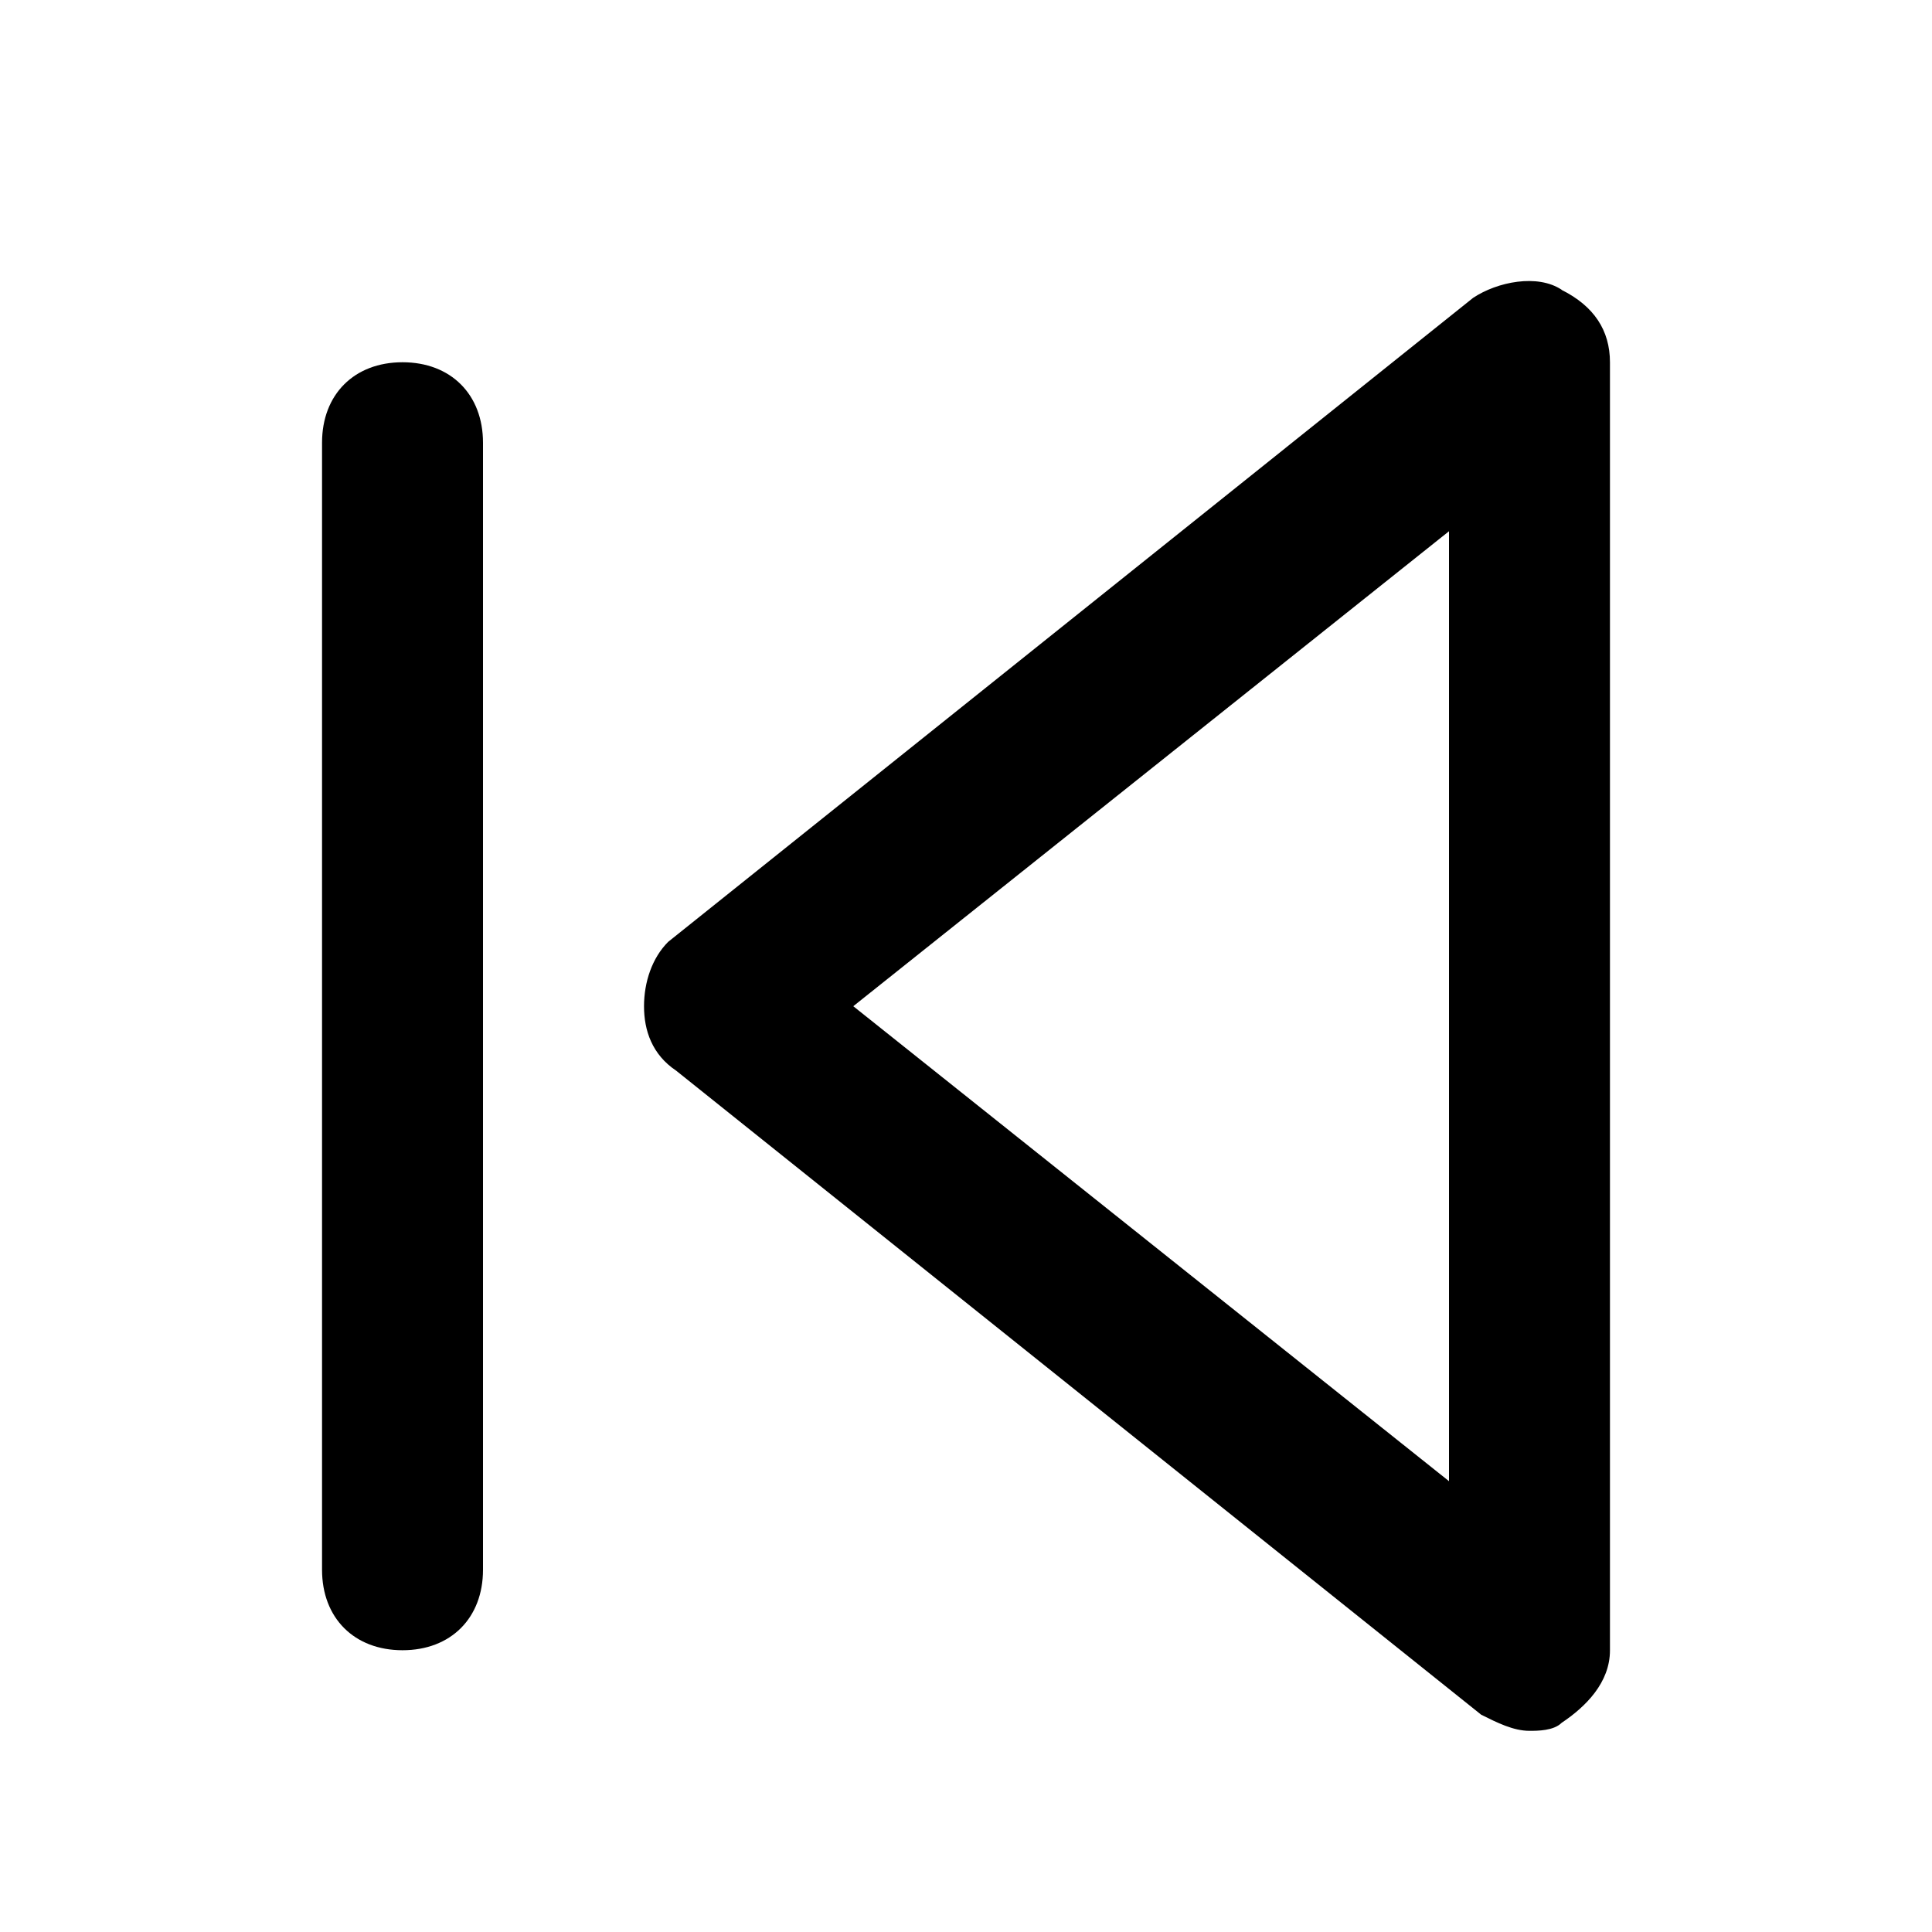 <!-- Generated by IcoMoon.io -->
<svg version="1.1" xmlns="http://www.w3.org/2000/svg" width="32" height="32" viewBox="0 0 32 32">
<title>skip-back</title>
<path d="M25.867 4.8c-0.4-0.267-1.067-0.133-1.467 0.133l-13.333 10.667c-0.267 0.267-0.4 0.667-0.4 1.067s0.133 0.8 0.533 1.067l13.333 10.667c0.267 0.133 0.533 0.267 0.8 0.267 0.133 0 0.4 0 0.533-0.133 0.4-0.267 0.8-0.667 0.8-1.2v-21.333c0-0.533-0.267-0.933-0.8-1.2zM24 24.533l-9.867-7.867 9.867-7.867v15.733zM6.667 6c-0.8 0-1.333 0.533-1.333 1.333v18.667c0 0.8 0.533 1.333 1.333 1.333s1.333-0.533 1.333-1.333v-18.667c0-0.8-0.533-1.333-1.333-1.333z"></path>
</svg>

